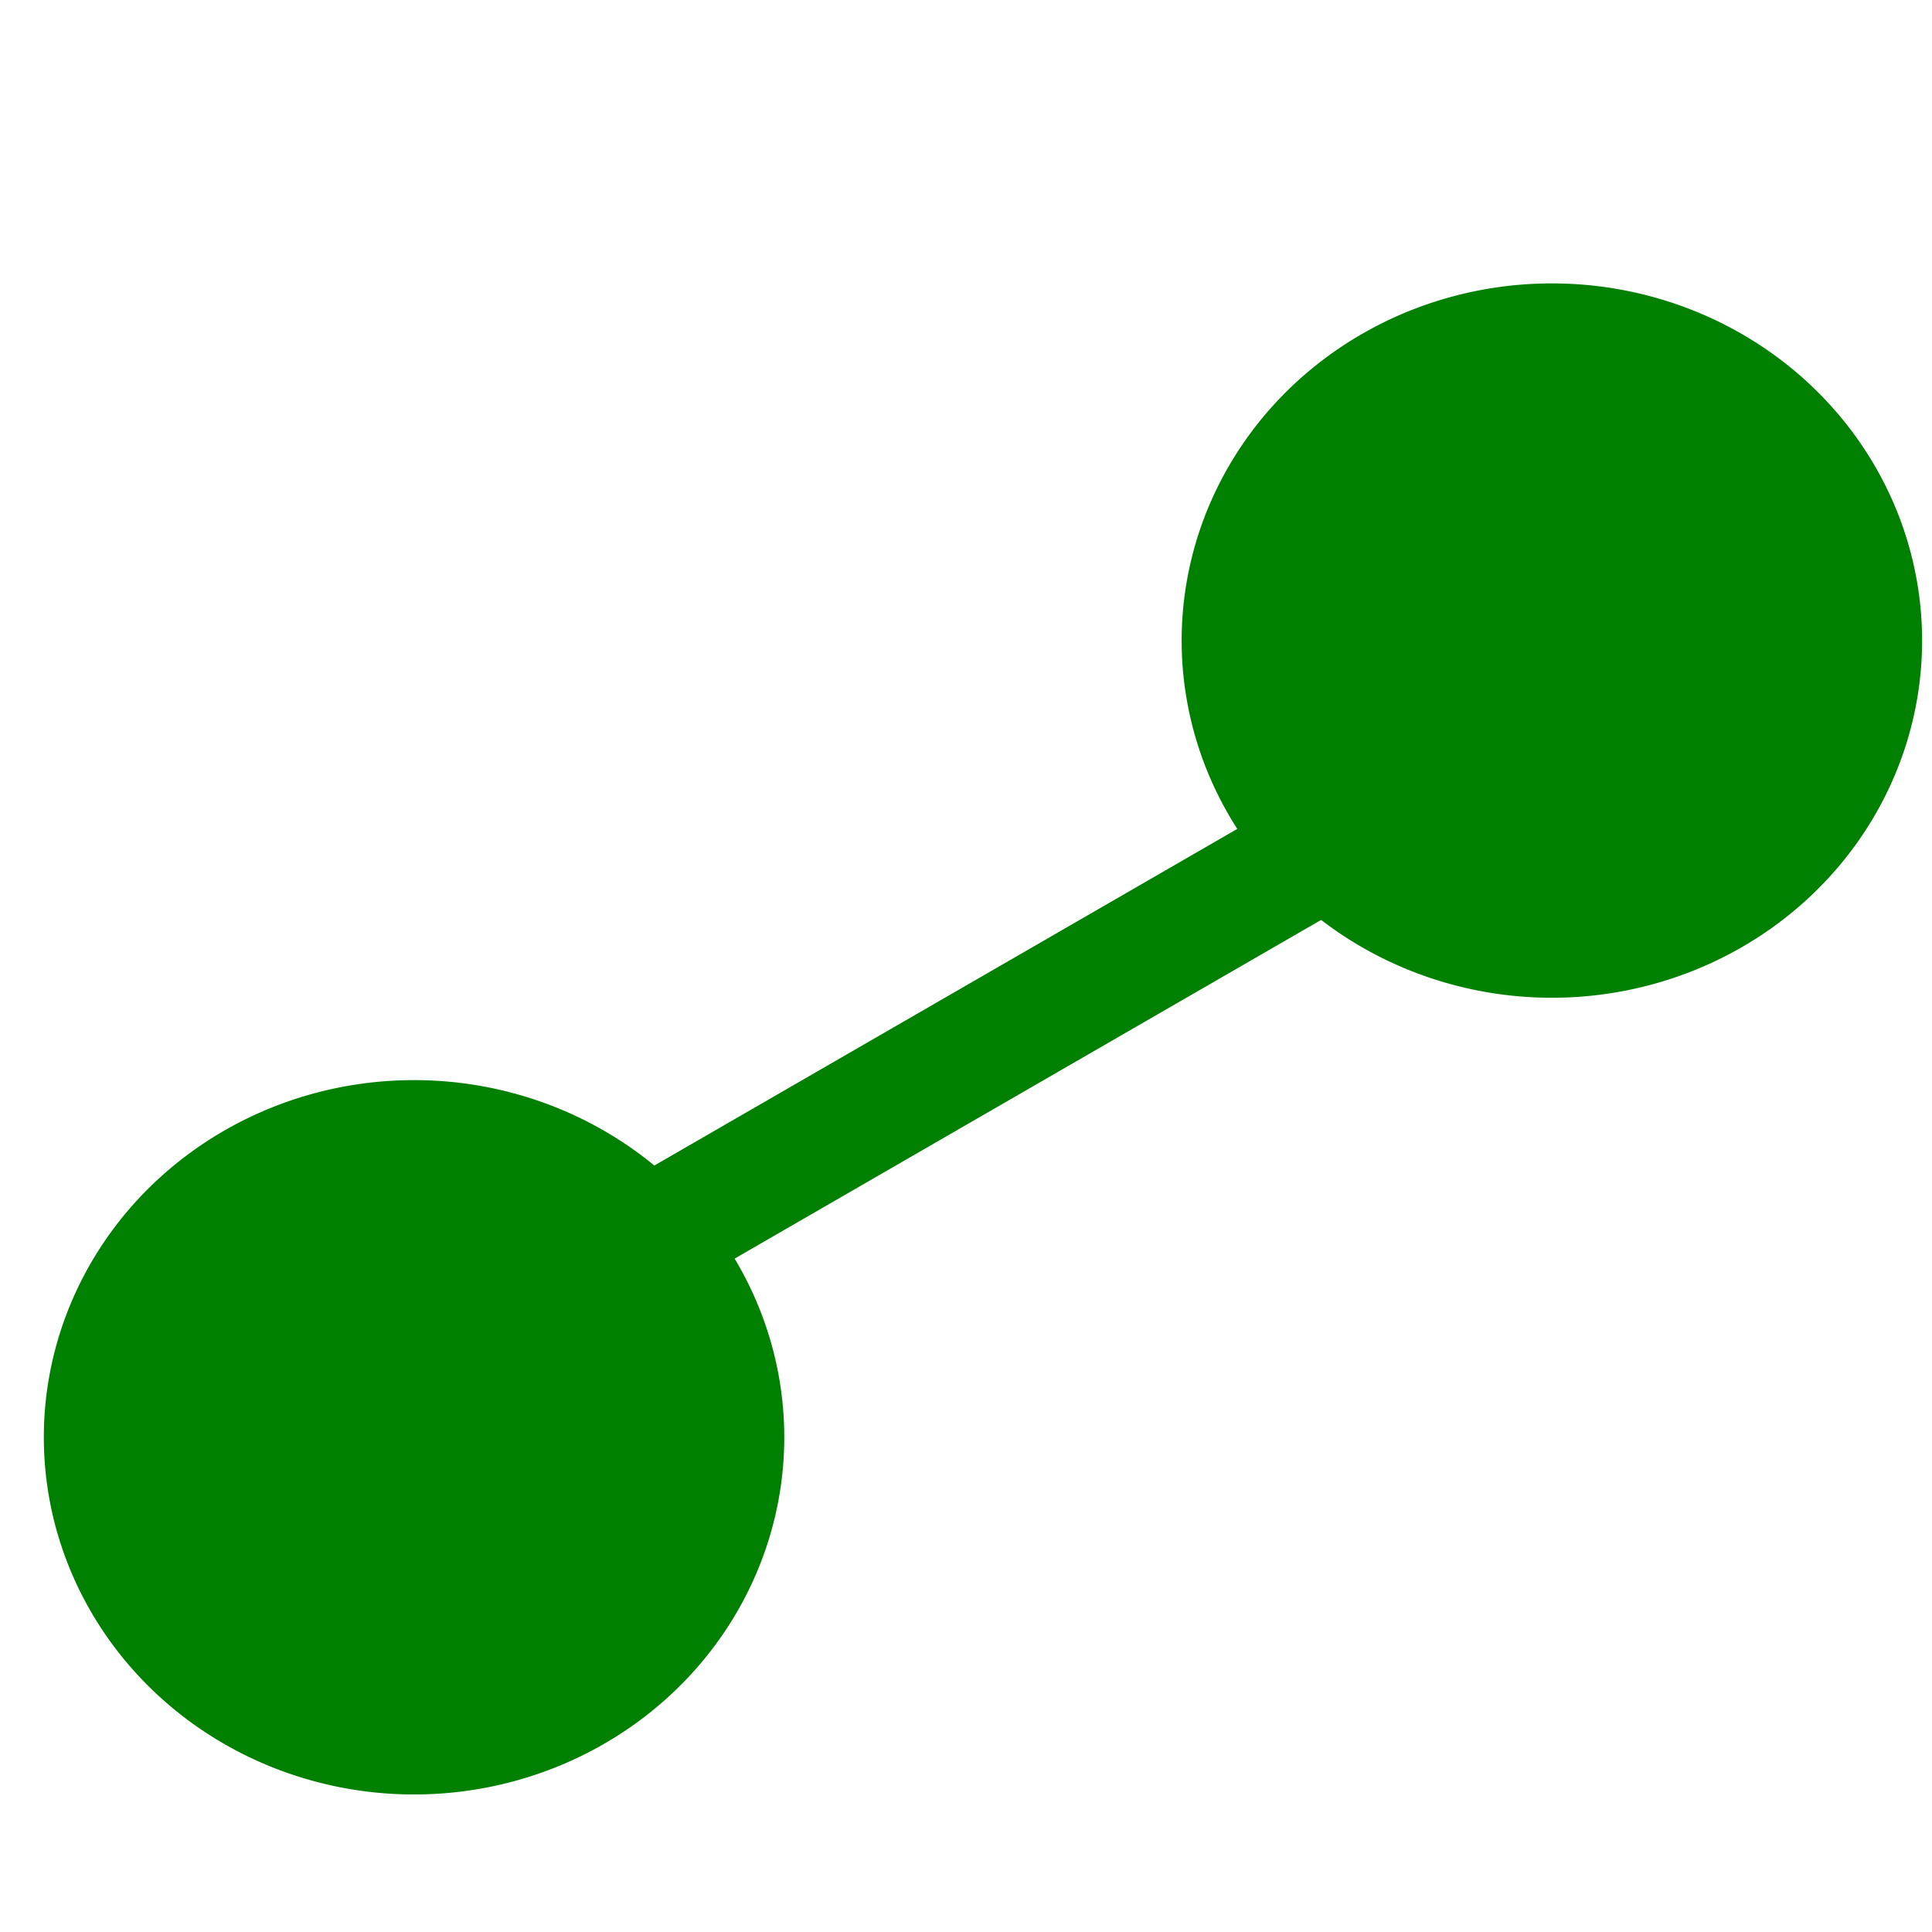 <?xml version="1.0" encoding="UTF-8" standalone="no"?>
<!-- Created with Inkscape (http://www.inkscape.org/) -->

<svg
   xmlns:dc="http://purl.org/dc/elements/1.1/"
   xmlns:cc="http://creativecommons.org/ns#"
   xmlns:rdf="http://www.w3.org/1999/02/22-rdf-syntax-ns#"
   xmlns:svg="http://www.w3.org/2000/svg"
   xmlns="http://www.w3.org/2000/svg"
   xmlns:sodipodi="http://sodipodi.sourceforge.net/DTD/sodipodi-0.dtd"
   xmlns:inkscape="http://www.inkscape.org/namespaces/inkscape"
   width="16"
   height="16"
   id="svg2"
   version="1.1"
   inkscape:version="0.48.4 r9939"
   sodipodi:docname="tunnel.svg">
  <defs
     id="defs4" />
  <sodipodi:namedview
     id="base"
     pagecolor="#ffffff"
     bordercolor="#666666"
     borderopacity="1.0"
     inkscape:pageopacity="0.0"
     inkscape:pageshadow="2"
     inkscape:zoom="23.18754"
     inkscape:cx="9.1384582"
     inkscape:cy="10.67037"
     inkscape:document-units="px"
     inkscape:current-layer="layer1"
     showgrid="false"
     inkscape:window-width="784"
     inkscape:window-height="821"
     inkscape:window-x="0"
     inkscape:window-y="0"
     inkscape:window-maximized="0"
     showguides="true"
     inkscape:guide-bbox="true" />
  <g
     inkscape:label="Layer 1"
     inkscape:groupmode="layer"
     id="layer1"
     transform="translate(0,-1036.362)">
    <path
       sodipodi:type="arc"
       style="fill:#008000;fill-opacity:1;stroke:#008000;stroke-opacity:1"
       id="path3633"
       sodipodi:cx="4.2048445"
       sodipodi:cy="12.291112"
       sodipodi:rx="2.5660334"
       sodipodi:ry="2.4582167"
       d="m 6.771,12.291 a 2.566,2.458 0 1 1 -5.132,0 2.566,2.458 0 1 1 5.132,0 z"
       transform="translate(-0.776,1035.974)" />
    <path
       sodipodi:type="arc"
       style="fill:#008000;fill-opacity:1;stroke:#008000;stroke-opacity:1"
       id="path3633-2"
       sodipodi:cx="4.2048445"
       sodipodi:cy="12.291112"
       sodipodi:rx="2.5660334"
       sodipodi:ry="2.4582167"
       d="m 6.771,12.291 a 2.566,2.458 0 1 1 -5.132,0 2.566,2.458 0 1 1 5.132,0 z"
       transform="translate(8.647,1029.376)" />
    <path
       style="fill:#008000;stroke:#008000;stroke-width:1px;stroke-linecap:butt;stroke-linejoin:miter;stroke-opacity:1"
       d="M 5.434,10.221 11.696,6.605"
       id="path3655"
       inkscape:connector-curvature="0"
       transform="translate(0,1036.362)" />
  </g>
</svg>
